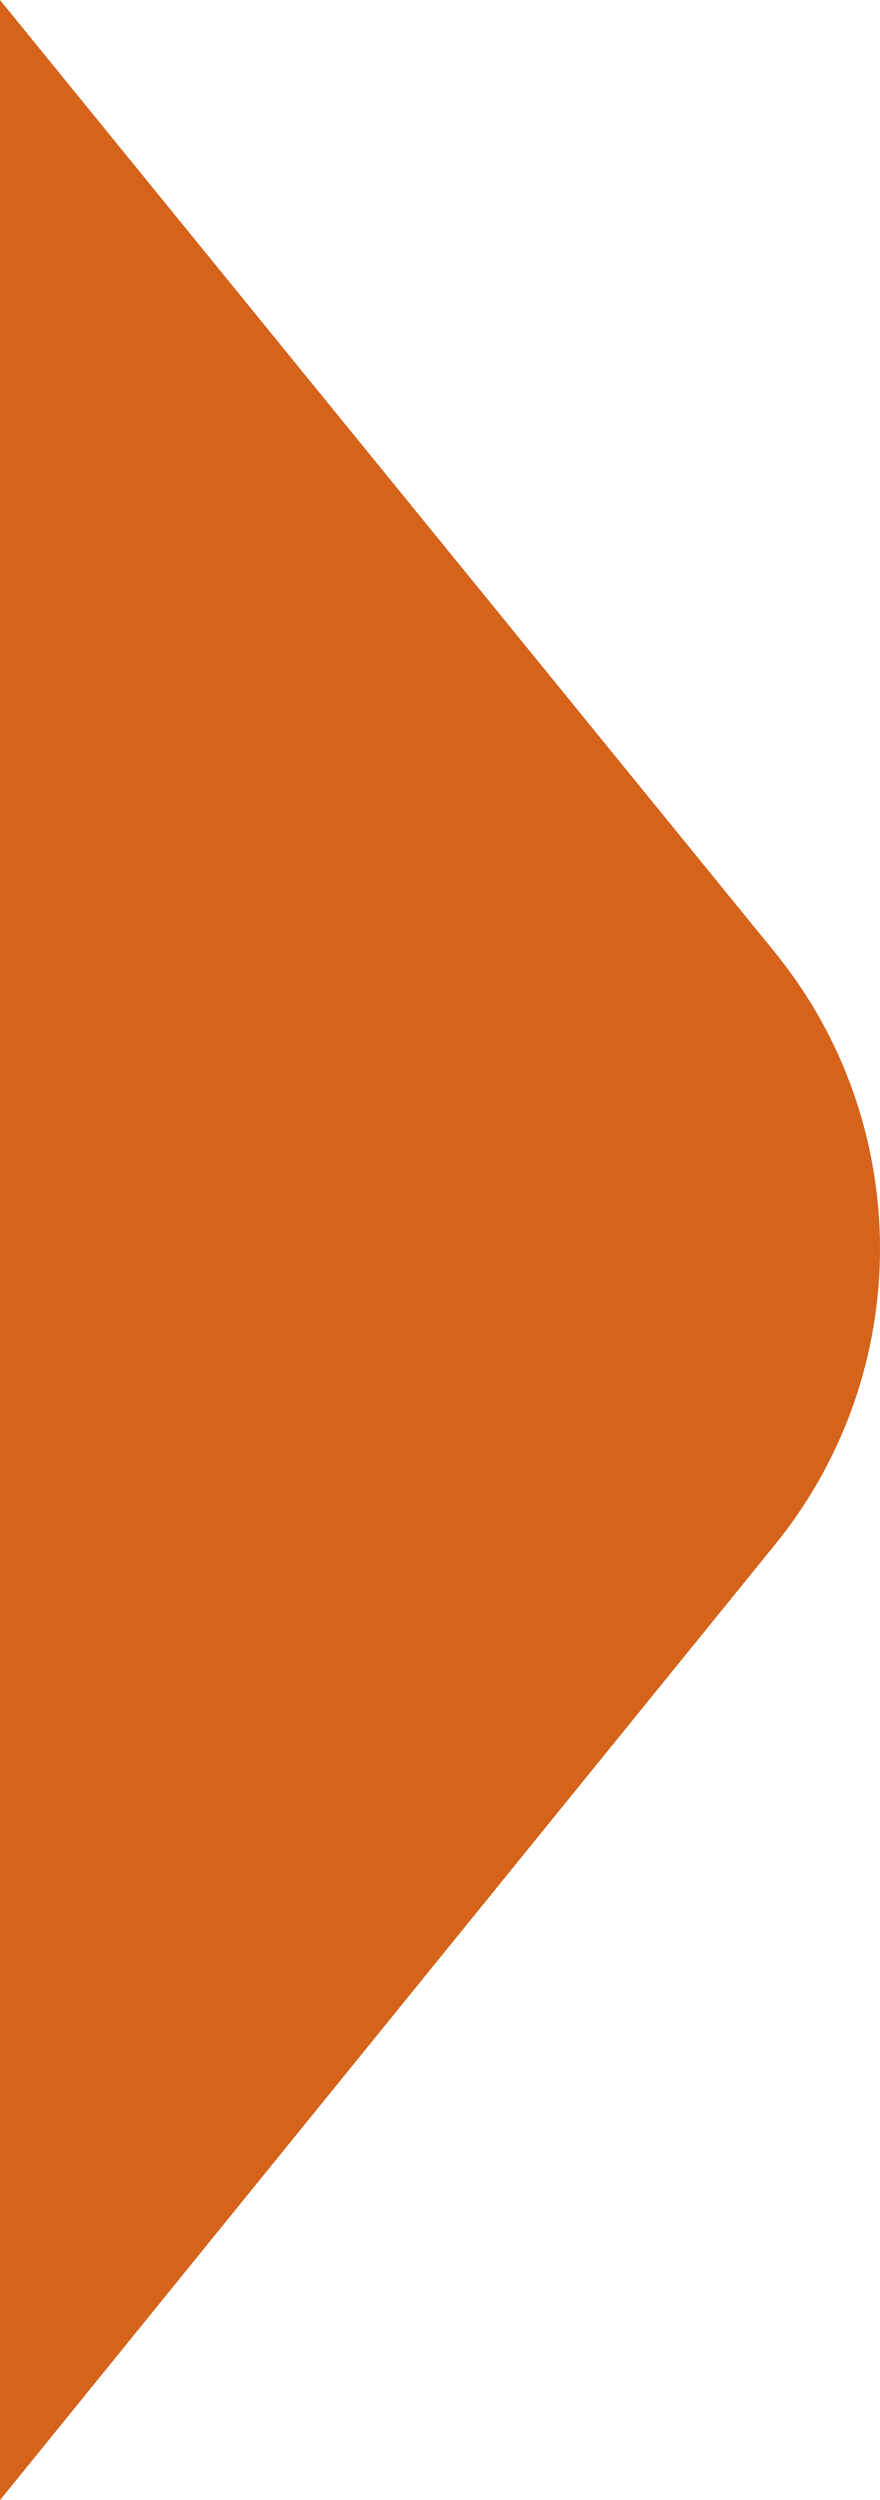 <?xml version="1.0" encoding="utf-8"?>
<!-- Generator: Adobe Illustrator 16.0.0, SVG Export Plug-In . SVG Version: 6.00 Build 0)  -->
<!DOCTYPE svg PUBLIC "-//W3C//DTD SVG 1.1//EN" "http://www.w3.org/Graphics/SVG/1.1/DTD/svg11.dtd">
<svg version="1.1" id="Layer_1" xmlns="http://www.w3.org/2000/svg" xmlns:xlink="http://www.w3.org/1999/xlink" x="0px" y="0px"
	 width="312.049px" height="886.279px" viewBox="0 0 312.049 886.279" enable-background="new 0 0 312.049 886.279"
	 xml:space="preserve">
<path fill="#d5631a" d="M274.607,337.39c49.837,61.158,49.927,148.891,0.216,210.152l-0.216,0.265L-0.002,886.279V0L274.607,337.39
	L274.607,337.39z"/>
</svg>
